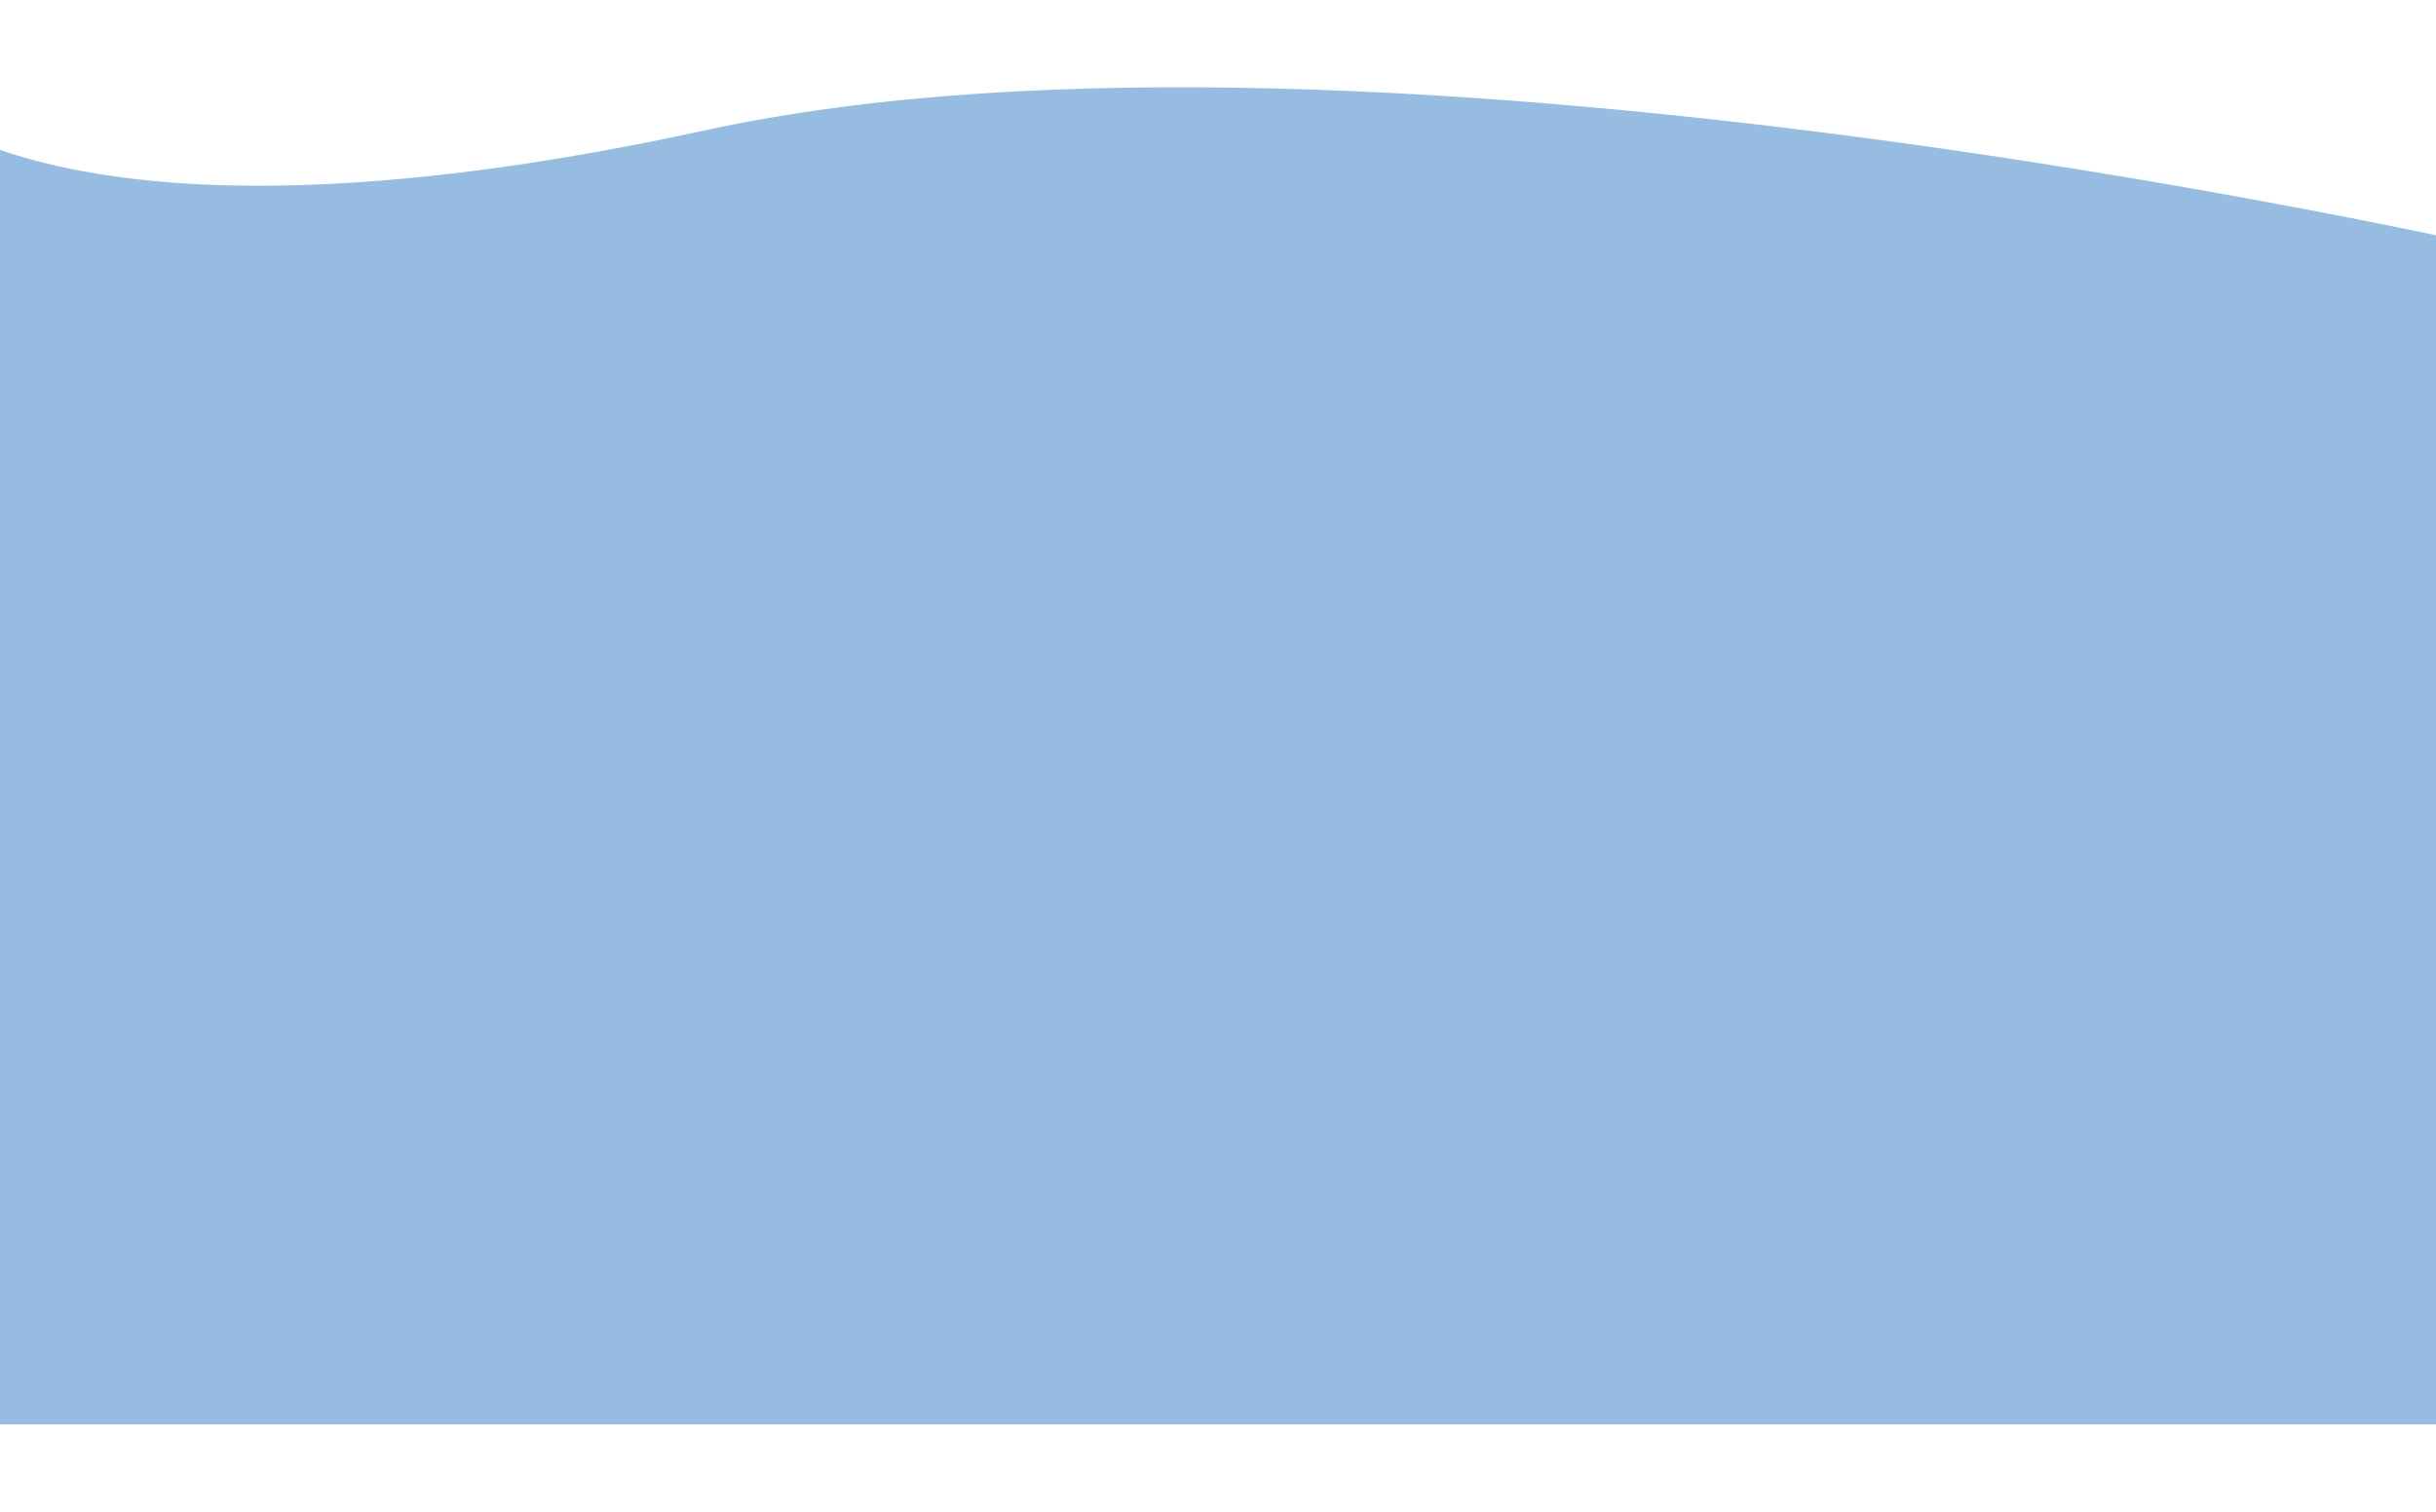 <svg xmlns="http://www.w3.org/2000/svg" 
    xmlns:xlink="http://www.w3.org/1999/xlink" width="1256" height="779.547" viewBox="100 0 1256 779.547">
    <defs>
        <style>.a{fill:#528fcd;opacity:0.6;}.b{filter:url(#a);}</style>
        <filter id="a" x="0" y="0" width="1456" height="779.547" filterUnits="userSpaceOnUse">
            <feOffset dy="3" input="SourceAlpha"/>
            <feGaussianBlur stdDeviation="15" result="b"/>
            <feFlood flood-color="#5291cd" flood-opacity="0.698"/>
            <feComposite operator="in" in2="b"/>
            <feComposite in="SourceGraphic"/>
        </filter>
    </defs>
    <g class="b" transform="matrix(1, 0, 0, 1, 0, 0)">
        <path class="a" d="M0,127.557s72.245,97.482,418.932,22.032S1366,215.77,1366,215.77V817H0Z" transform="translate(45 -85.45)"/>
    </g>
</svg>
